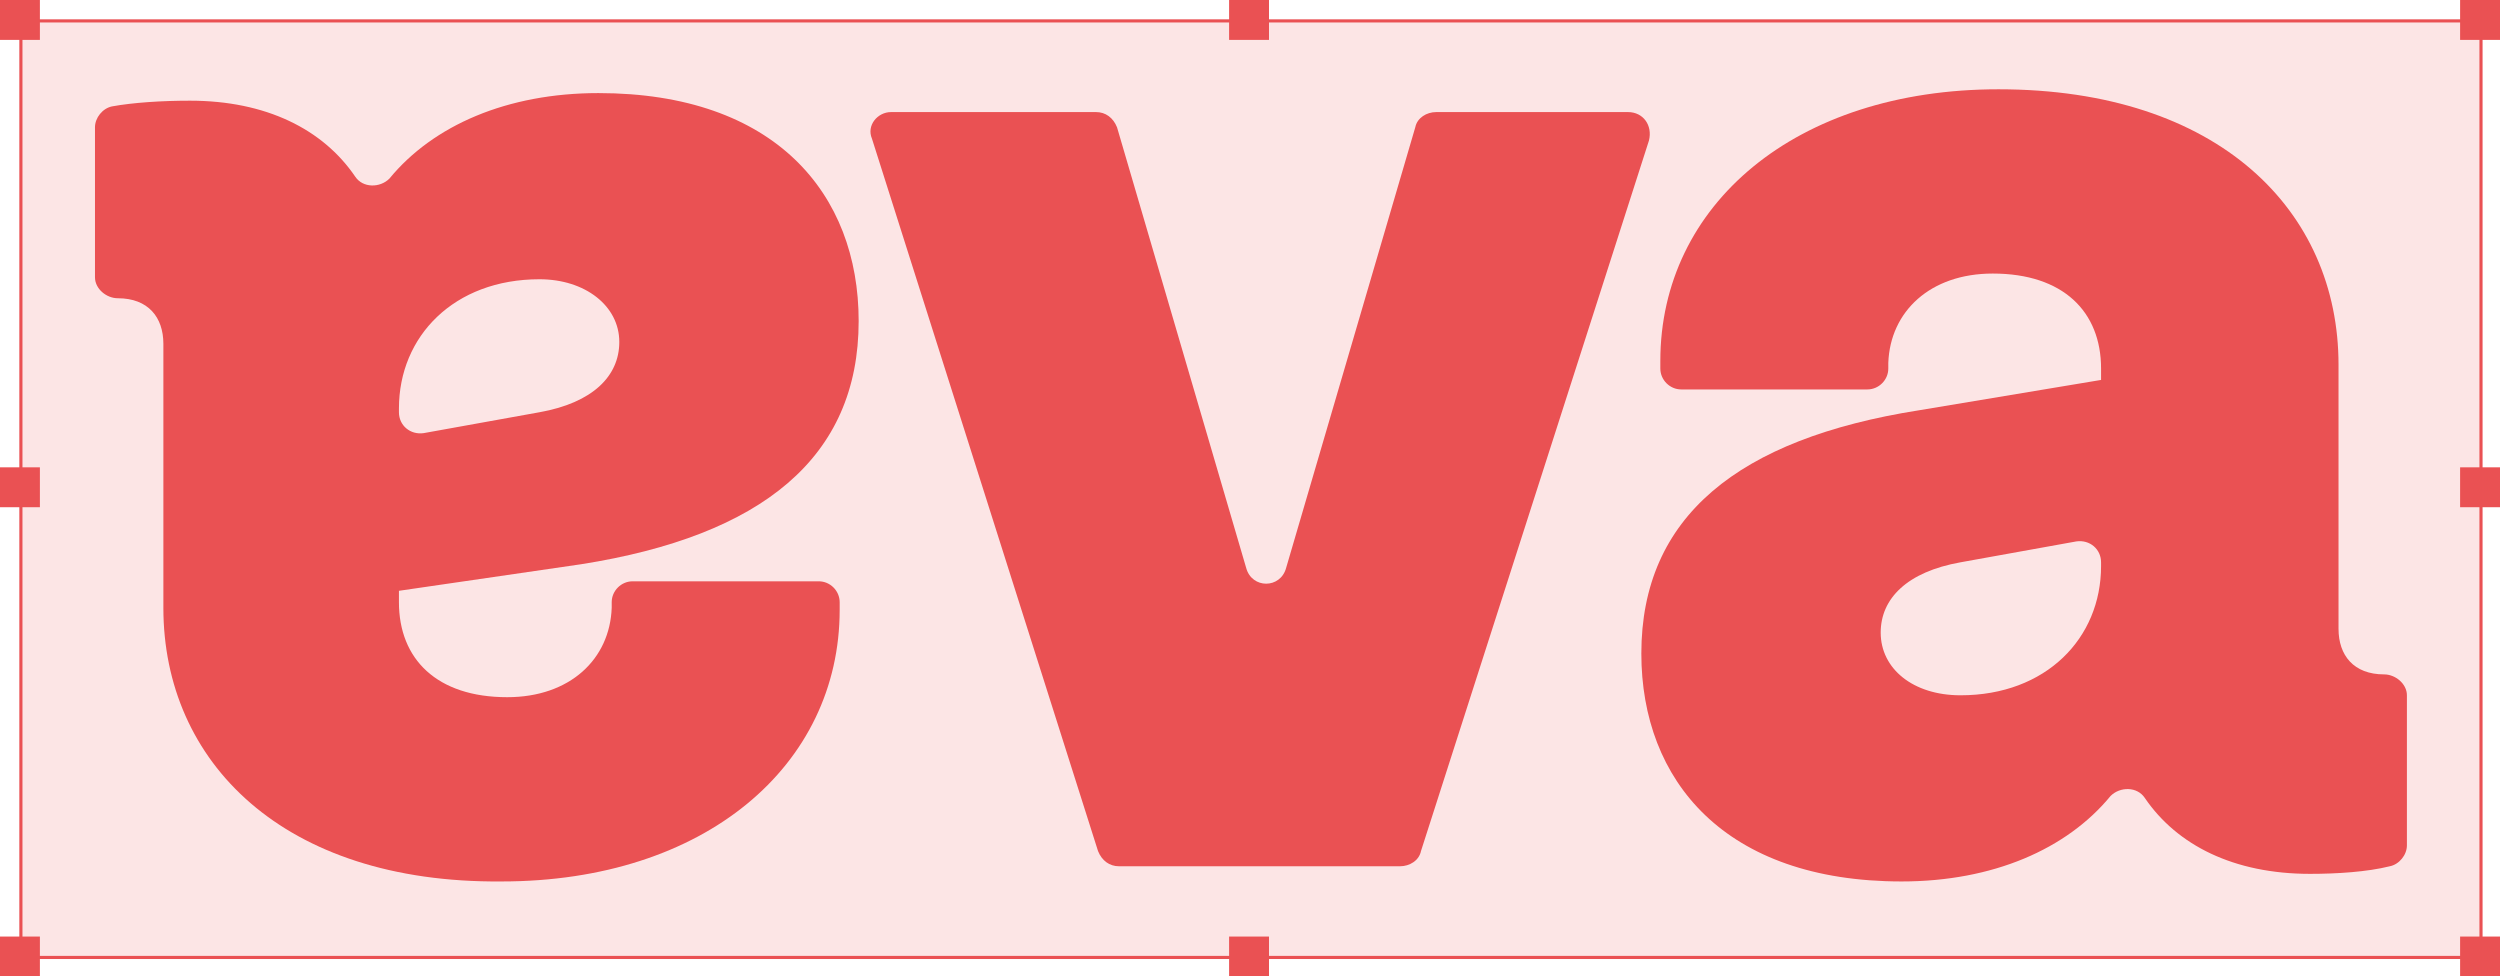 <?xml version="1.0" encoding="utf-8"?>
<!-- Generator: Adobe Illustrator 25.2.3, SVG Export Plug-In . SVG Version: 6.00 Build 0)  -->
<svg version="1.1" id="Capa_1" xmlns="http://www.w3.org/2000/svg" xmlns:xlink="http://www.w3.org/1999/xlink" x="0px" y="0px"
	 viewBox="0 0 131.6 51.4" style="enable-background:new 0 0 131.6 51.4;" xml:space="preserve">
<style type="text/css">
	.st0{opacity:0.15;fill:#EA5153;}
	.st1{fill:none;stroke:#EA5153;stroke-width:0.439;stroke-miterlimit:10;}
	.st2{fill:#EA5153;}
	.st3{fill:none;stroke:#EA5153;stroke-width:0.165;stroke-miterlimit:10;}
	.st4{opacity:0.3;}
	.st5{opacity:0.6;}
</style>
<g>
	<g>
		<rect x="1.1" y="1.1" class="st0" width="129.5" height="49.3"/>
		<rect x="1.1" y="1.1" class="st3" width="129.5" height="49.3"/>
		<rect class="st2" width="2.1" height="2.1"/>
		<rect y="24.6" class="st2" width="2.1" height="2.1"/>
		<rect y="49.3" class="st2" width="2.1" height="2.1"/>
		<rect x="64.7" class="st2" width="2.1" height="2.1"/>
		<rect x="64.7" y="49.3" class="st2" width="2.1" height="2.1"/>
		<rect x="129.5" class="st2" width="2.1" height="2.1"/>
		<rect x="129.5" y="24.6" class="st2" width="2.1" height="2.1"/>
		<rect x="129.5" y="49.3" class="st2" width="2.1" height="2.1"/>
	</g>
	<g>
		<g>
			<path class="st2" d="M46.9,5.9h10.8c0.5,0,0.9,0.3,1.1,0.8l6.8,23.2c0.3,1.1,1.8,1.1,2.1,0l6.8-23.2c0.1-0.5,0.6-0.8,1.1-0.8
				h10.1c0.8,0,1.3,0.7,1.1,1.5l-12,37.4c-0.1,0.5-0.6,0.8-1.1,0.8H58.9c-0.5,0-0.9-0.3-1.1-0.8L45.9,7.3
				C45.6,6.6,46.2,5.9,46.9,5.9z"/>
			<path class="st2" d="M121.6,46c-4,0-7-1.5-8.7-4c-0.4-0.6-1.3-0.6-1.8-0.1c-2.3,2.8-6.2,4.5-11,4.5c-9.3,0-13.7-5.3-13.7-12
				c0-7.2,5.1-11.3,14.6-12.8l9.6-1.6v-0.6c0-3-2-5-5.7-5c-3.3,0-5.4,2-5.5,4.7c0,0.1,0,0.2,0,0.3c0,0.6-0.5,1.1-1.1,1.1h-9.8
				c-0.6,0-1.1-0.5-1.1-1.1c0-0.2,0-0.3,0-0.4c0-8.2,7.1-14.3,17.8-14.3c11.6,0,17.9,6.4,17.9,14.5v13.9c0,1.4,0.8,2.4,2.4,2.4
				c0,0,0,0,0,0c0.6,0,1.2,0.5,1.2,1.1v7.9c0,0.5-0.4,1-0.9,1.1C124.6,45.9,123,46,121.6,46z M103.2,36.6c4.5,0,7.4-3,7.4-6.8v-0.2
				c0-0.7-0.6-1.2-1.3-1.1l-6.1,1.1c-2.8,0.5-4.2,1.9-4.2,3.7C99,35.2,100.7,36.6,103.2,36.6z"/>
		</g>
		<path class="st2" d="M10,5.3c4,0,7,1.5,8.7,4c0.4,0.6,1.3,0.6,1.8,0.1c2.3-2.8,6.2-4.5,11-4.5c9.3,0,13.7,5.3,13.7,12
			c0,7.2-5.1,11.3-14.6,12.8L21,31.1v0.6c0,3,2,5,5.7,5c3.3,0,5.4-2,5.5-4.7c0-0.1,0-0.2,0-0.3c0-0.6,0.5-1.1,1.1-1.1h9.8
			c0.6,0,1.1,0.5,1.1,1.1c0,0.2,0,0.3,0,0.4c0,8.2-7.1,14.3-17.8,14.3C14.9,46.5,8.6,40.1,8.6,32V18.1c0-1.4-0.8-2.4-2.4-2.4
			c0,0,0,0,0,0c-0.6,0-1.2-0.5-1.2-1.1V6.7c0-0.5,0.4-1,0.9-1.1C7,5.4,8.5,5.3,10,5.3z M28.4,14.7c-4.5,0-7.4,3-7.4,6.8v0.2
			c0,0.7,0.6,1.2,1.3,1.1l6.1-1.1c2.8-0.5,4.2-1.9,4.2-3.7C32.6,16.1,30.8,14.7,28.4,14.7z"/>
	</g>
</g>
</svg>
